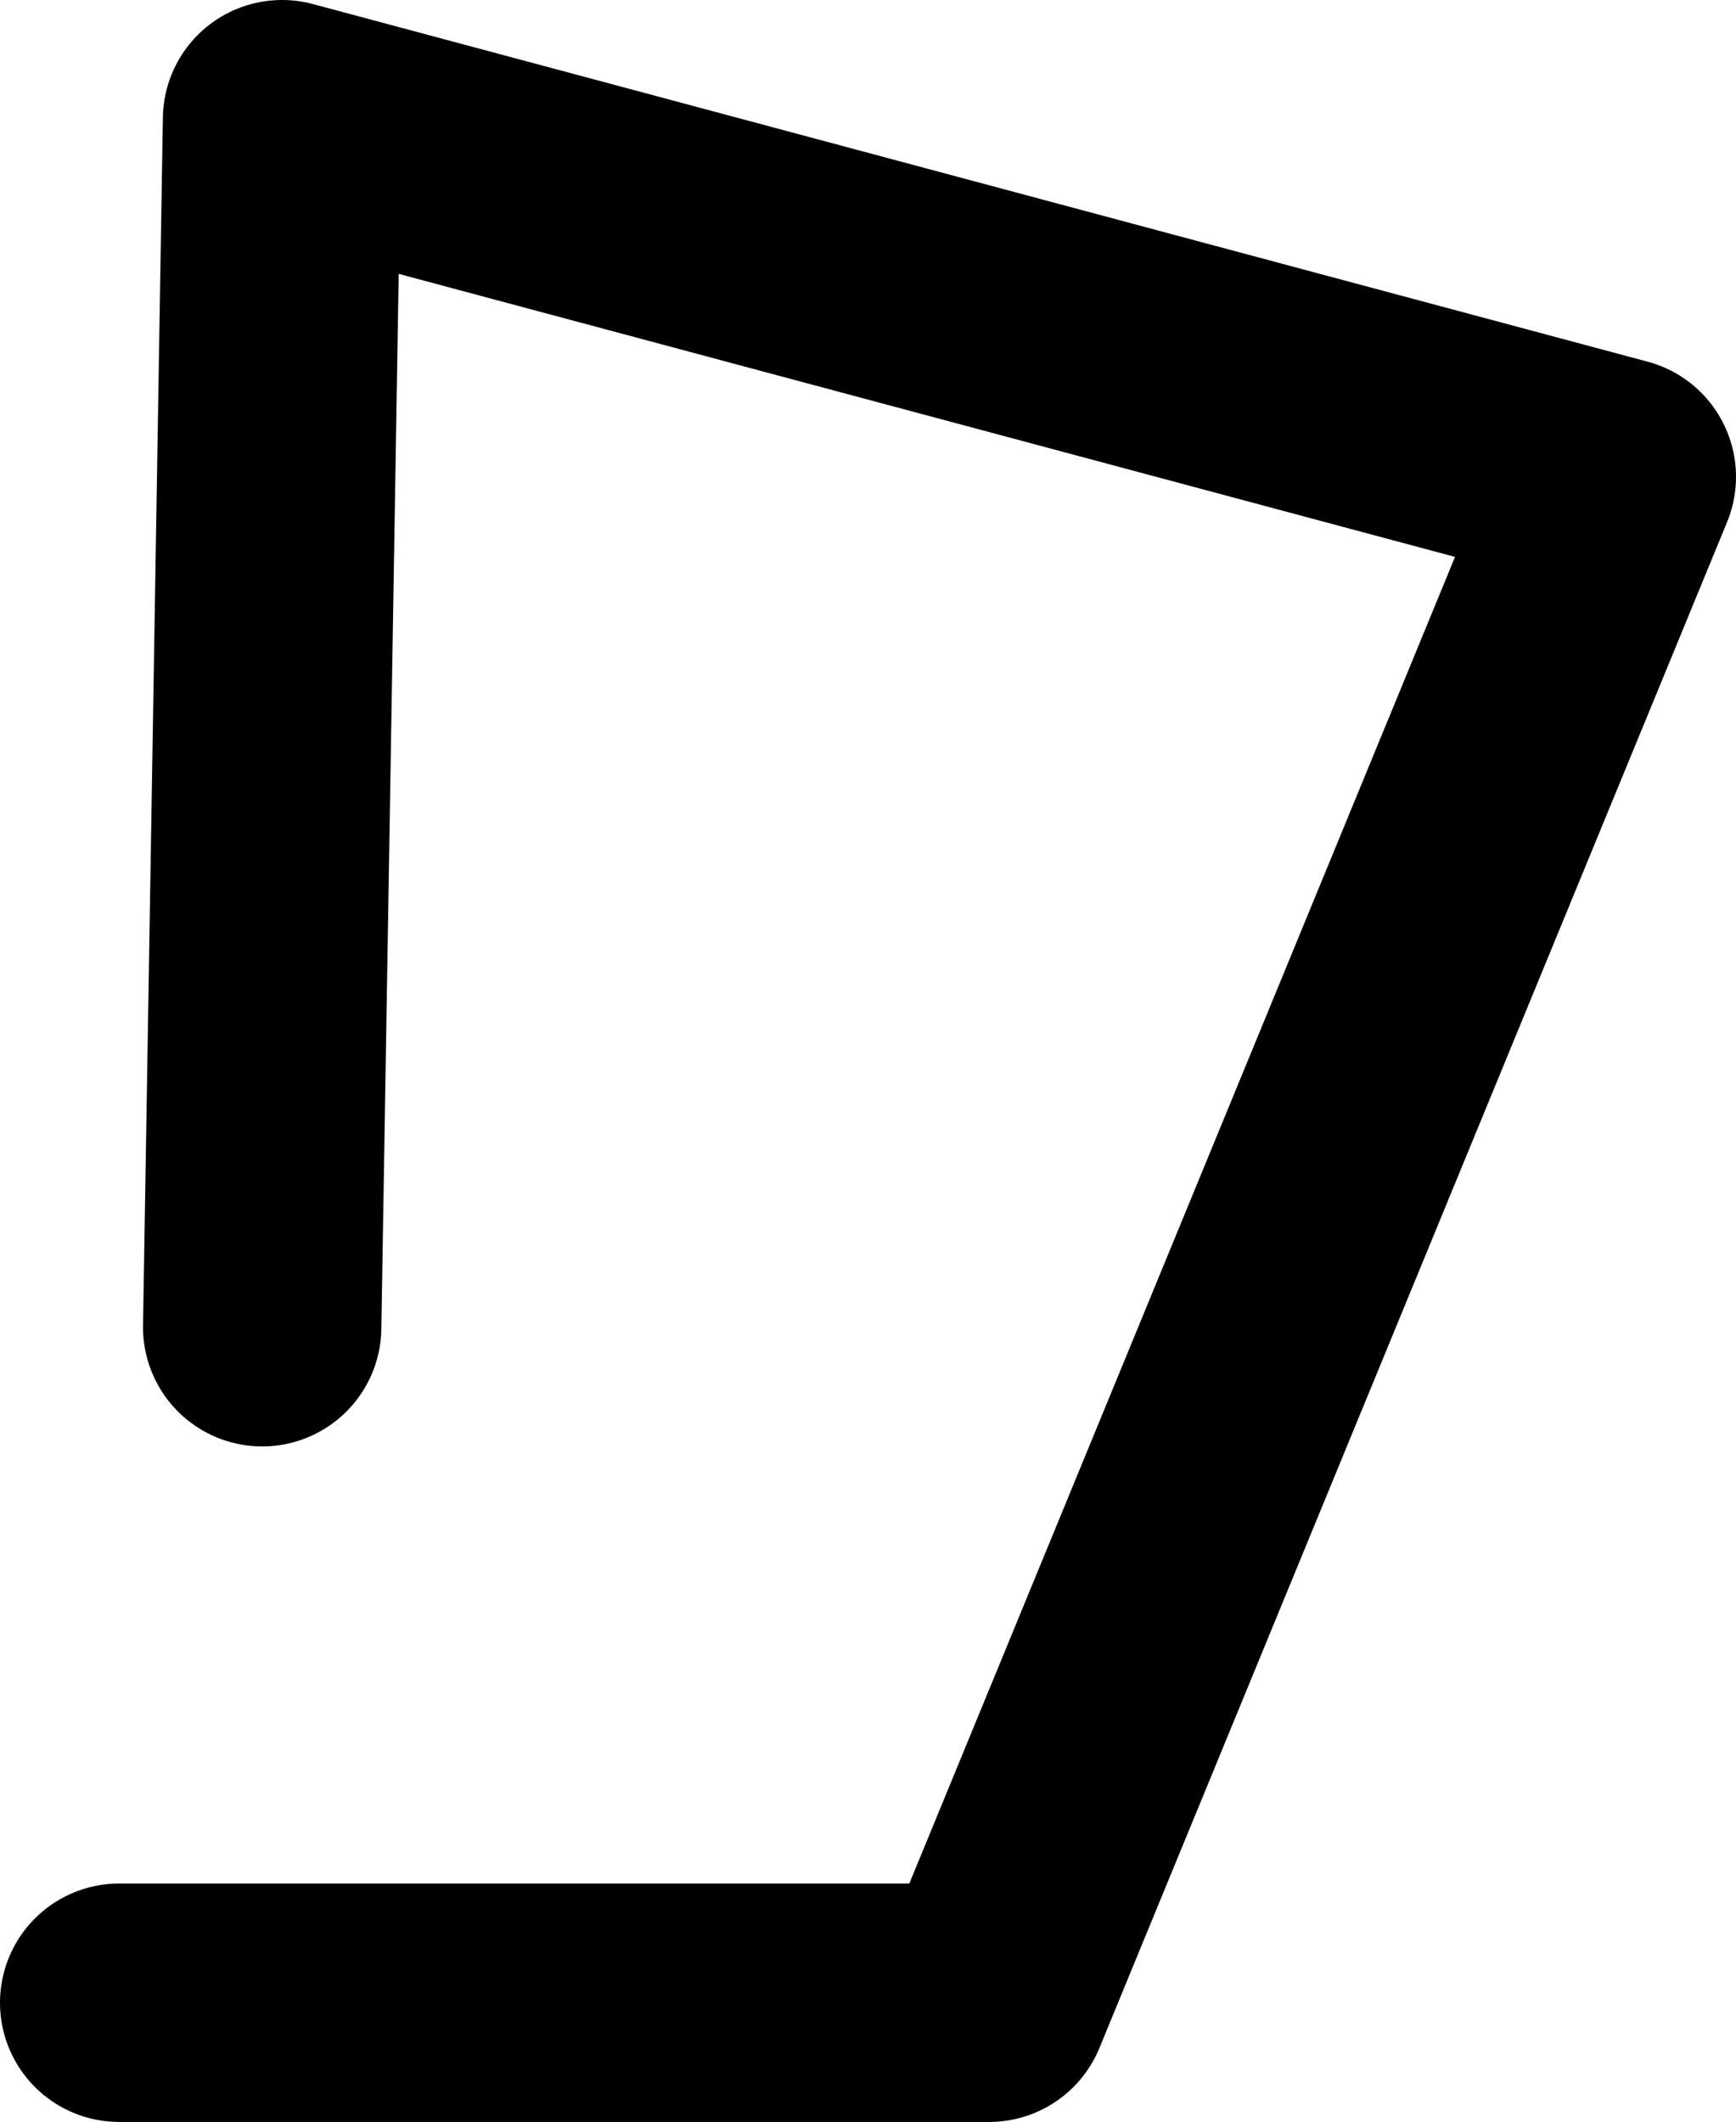 <?xml version="1.0" encoding="UTF-8" standalone="no"?>
<svg xmlns:ffdec="https://www.free-decompiler.com/flash" xmlns:xlink="http://www.w3.org/1999/xlink" ffdec:objectType="shape" height="26.7px" width="21.85px" xmlns="http://www.w3.org/2000/svg">
  <g transform="matrix(1.0, 0.0, 0.0, 1.0, 20.95, 6.25)">
    <path d="M-17.65 10.45 L-17.4 -4.75 -0.6 -0.25 -8.5 18.95 -19.45 18.95" fill="none" stroke="#000000" stroke-linecap="round" stroke-linejoin="round" stroke-width="3.0"/>
  </g>
</svg>
